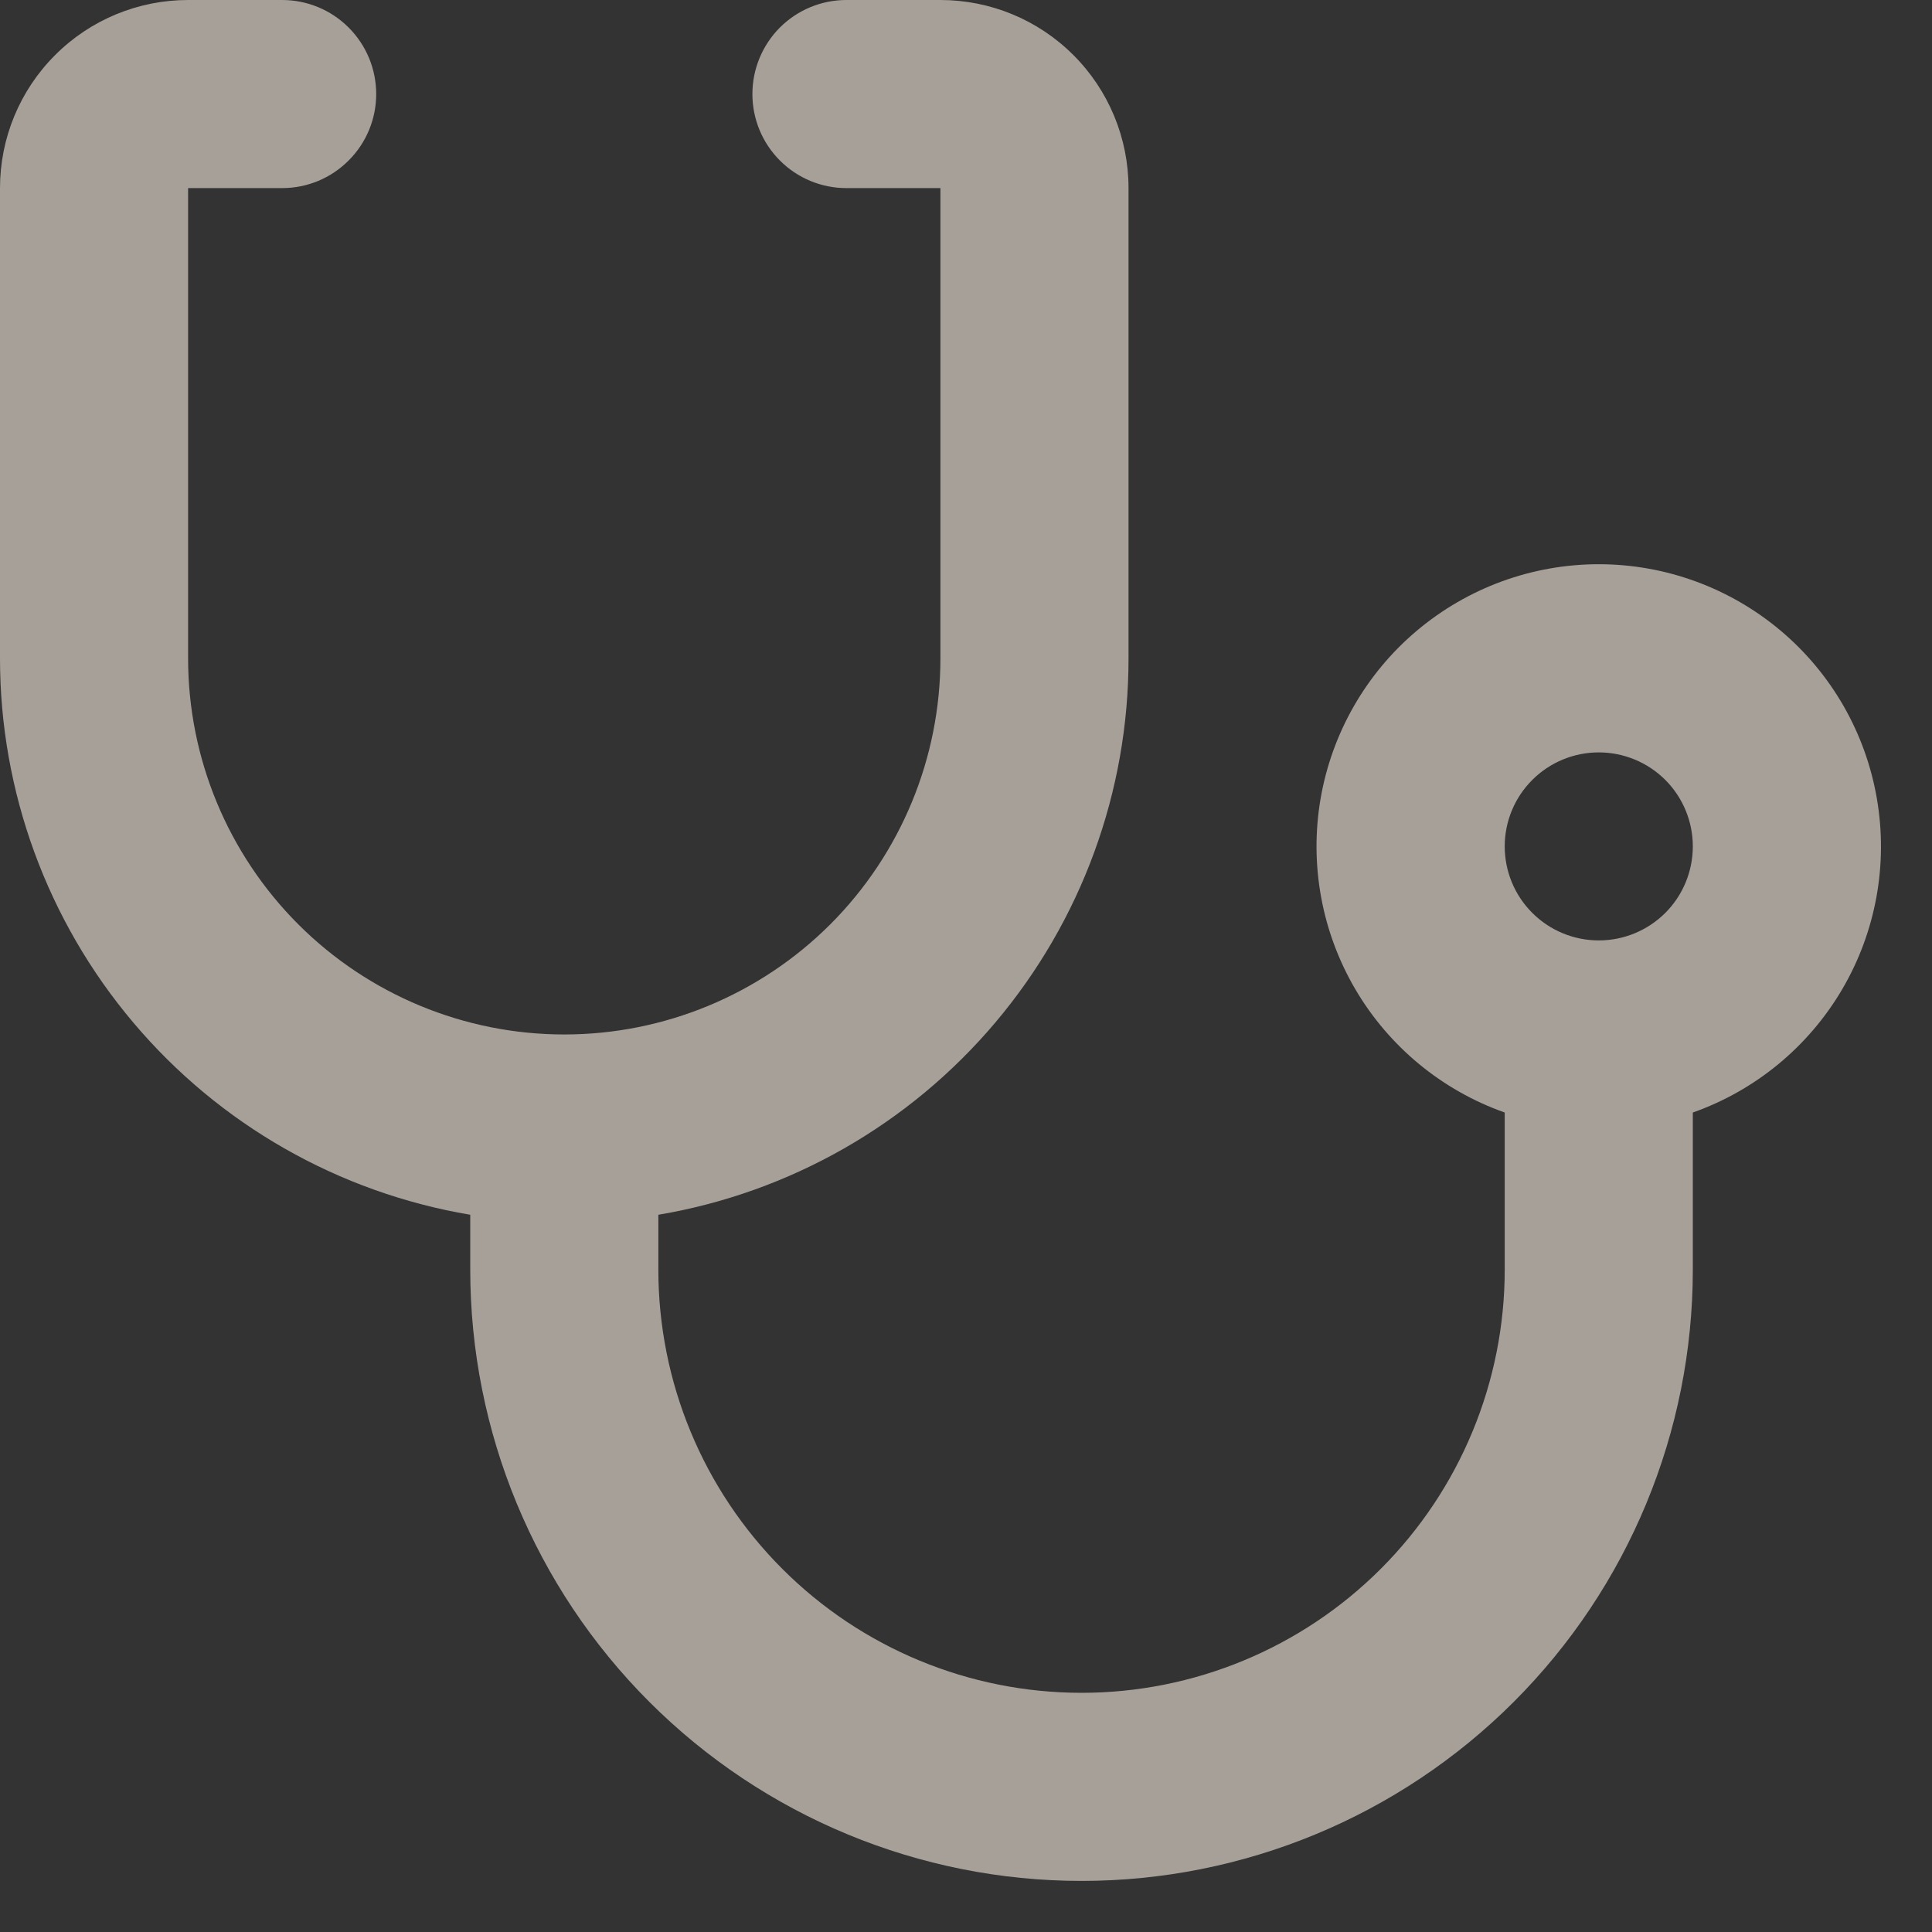 <svg width="25" height="25" viewBox="0 0 25 25" fill="none" xmlns="http://www.w3.org/2000/svg">
<rect x="0" y="0" width="25" height="25" fill="#333333" stroke="none"/>
<path d="M8.519 15.719V16.429C8.519 17.881 9.096 19.274 10.123 20.301C11.149 21.328 12.542 21.905 13.995 21.905C15.447 21.905 16.84 21.328 17.867 20.301C18.894 19.274 19.471 17.881 19.471 16.429V14.396C18.659 14.109 17.974 13.544 17.538 12.801C17.102 12.058 16.943 11.185 17.088 10.336C17.234 9.487 17.675 8.716 18.334 8.161C18.993 7.606 19.826 7.301 20.688 7.301C21.549 7.301 22.383 7.606 23.042 8.161C23.701 8.716 24.142 9.487 24.287 10.336C24.433 11.185 24.274 12.058 23.838 12.801C23.402 13.544 22.717 14.109 21.905 14.396V16.429C21.905 18.527 21.072 20.538 19.588 22.022C18.105 23.505 16.093 24.339 13.995 24.339C11.897 24.339 9.885 23.505 8.402 22.022C6.918 20.538 6.085 18.527 6.085 16.429V15.719C4.383 15.432 2.838 14.551 1.725 13.232C0.611 11.914 -0 10.244 8.59527e-08 8.519V2.434C8.59527e-08 1.788 0.256 1.169 0.713 0.713C1.169 0.256 1.788 0 2.434 0L3.651 0C3.974 0 4.283 0.128 4.511 0.356C4.74 0.585 4.868 0.894 4.868 1.217C4.868 1.54 4.74 1.849 4.511 2.077C4.283 2.306 3.974 2.434 3.651 2.434H2.434V8.519C2.434 9.81 2.947 11.048 3.86 11.961C4.772 12.873 6.011 13.386 7.302 13.386C8.593 13.386 9.831 12.873 10.744 11.961C11.656 11.048 12.169 9.81 12.169 8.519V2.434H10.952C10.63 2.434 10.32 2.306 10.092 2.077C9.864 1.849 9.736 1.54 9.736 1.217C9.736 0.894 9.864 0.585 10.092 0.356C10.32 0.128 10.63 0 10.952 0L12.169 0C12.815 0 13.434 0.256 13.89 0.713C14.347 1.169 14.603 1.788 14.603 2.434V8.519C14.604 10.244 13.993 11.914 12.879 13.232C11.765 14.551 10.22 15.432 8.519 15.719ZM20.688 12.169C21.011 12.169 21.32 12.041 21.549 11.813C21.777 11.585 21.905 11.275 21.905 10.952C21.905 10.63 21.777 10.32 21.549 10.092C21.32 9.864 21.011 9.736 20.688 9.736C20.365 9.736 20.056 9.864 19.828 10.092C19.599 10.32 19.471 10.63 19.471 10.952C19.471 11.275 19.599 11.585 19.828 11.813C20.056 12.041 20.365 12.169 20.688 12.169Z" fill="#F4E9DC" fill-opacity="0.6"/>
</svg>
